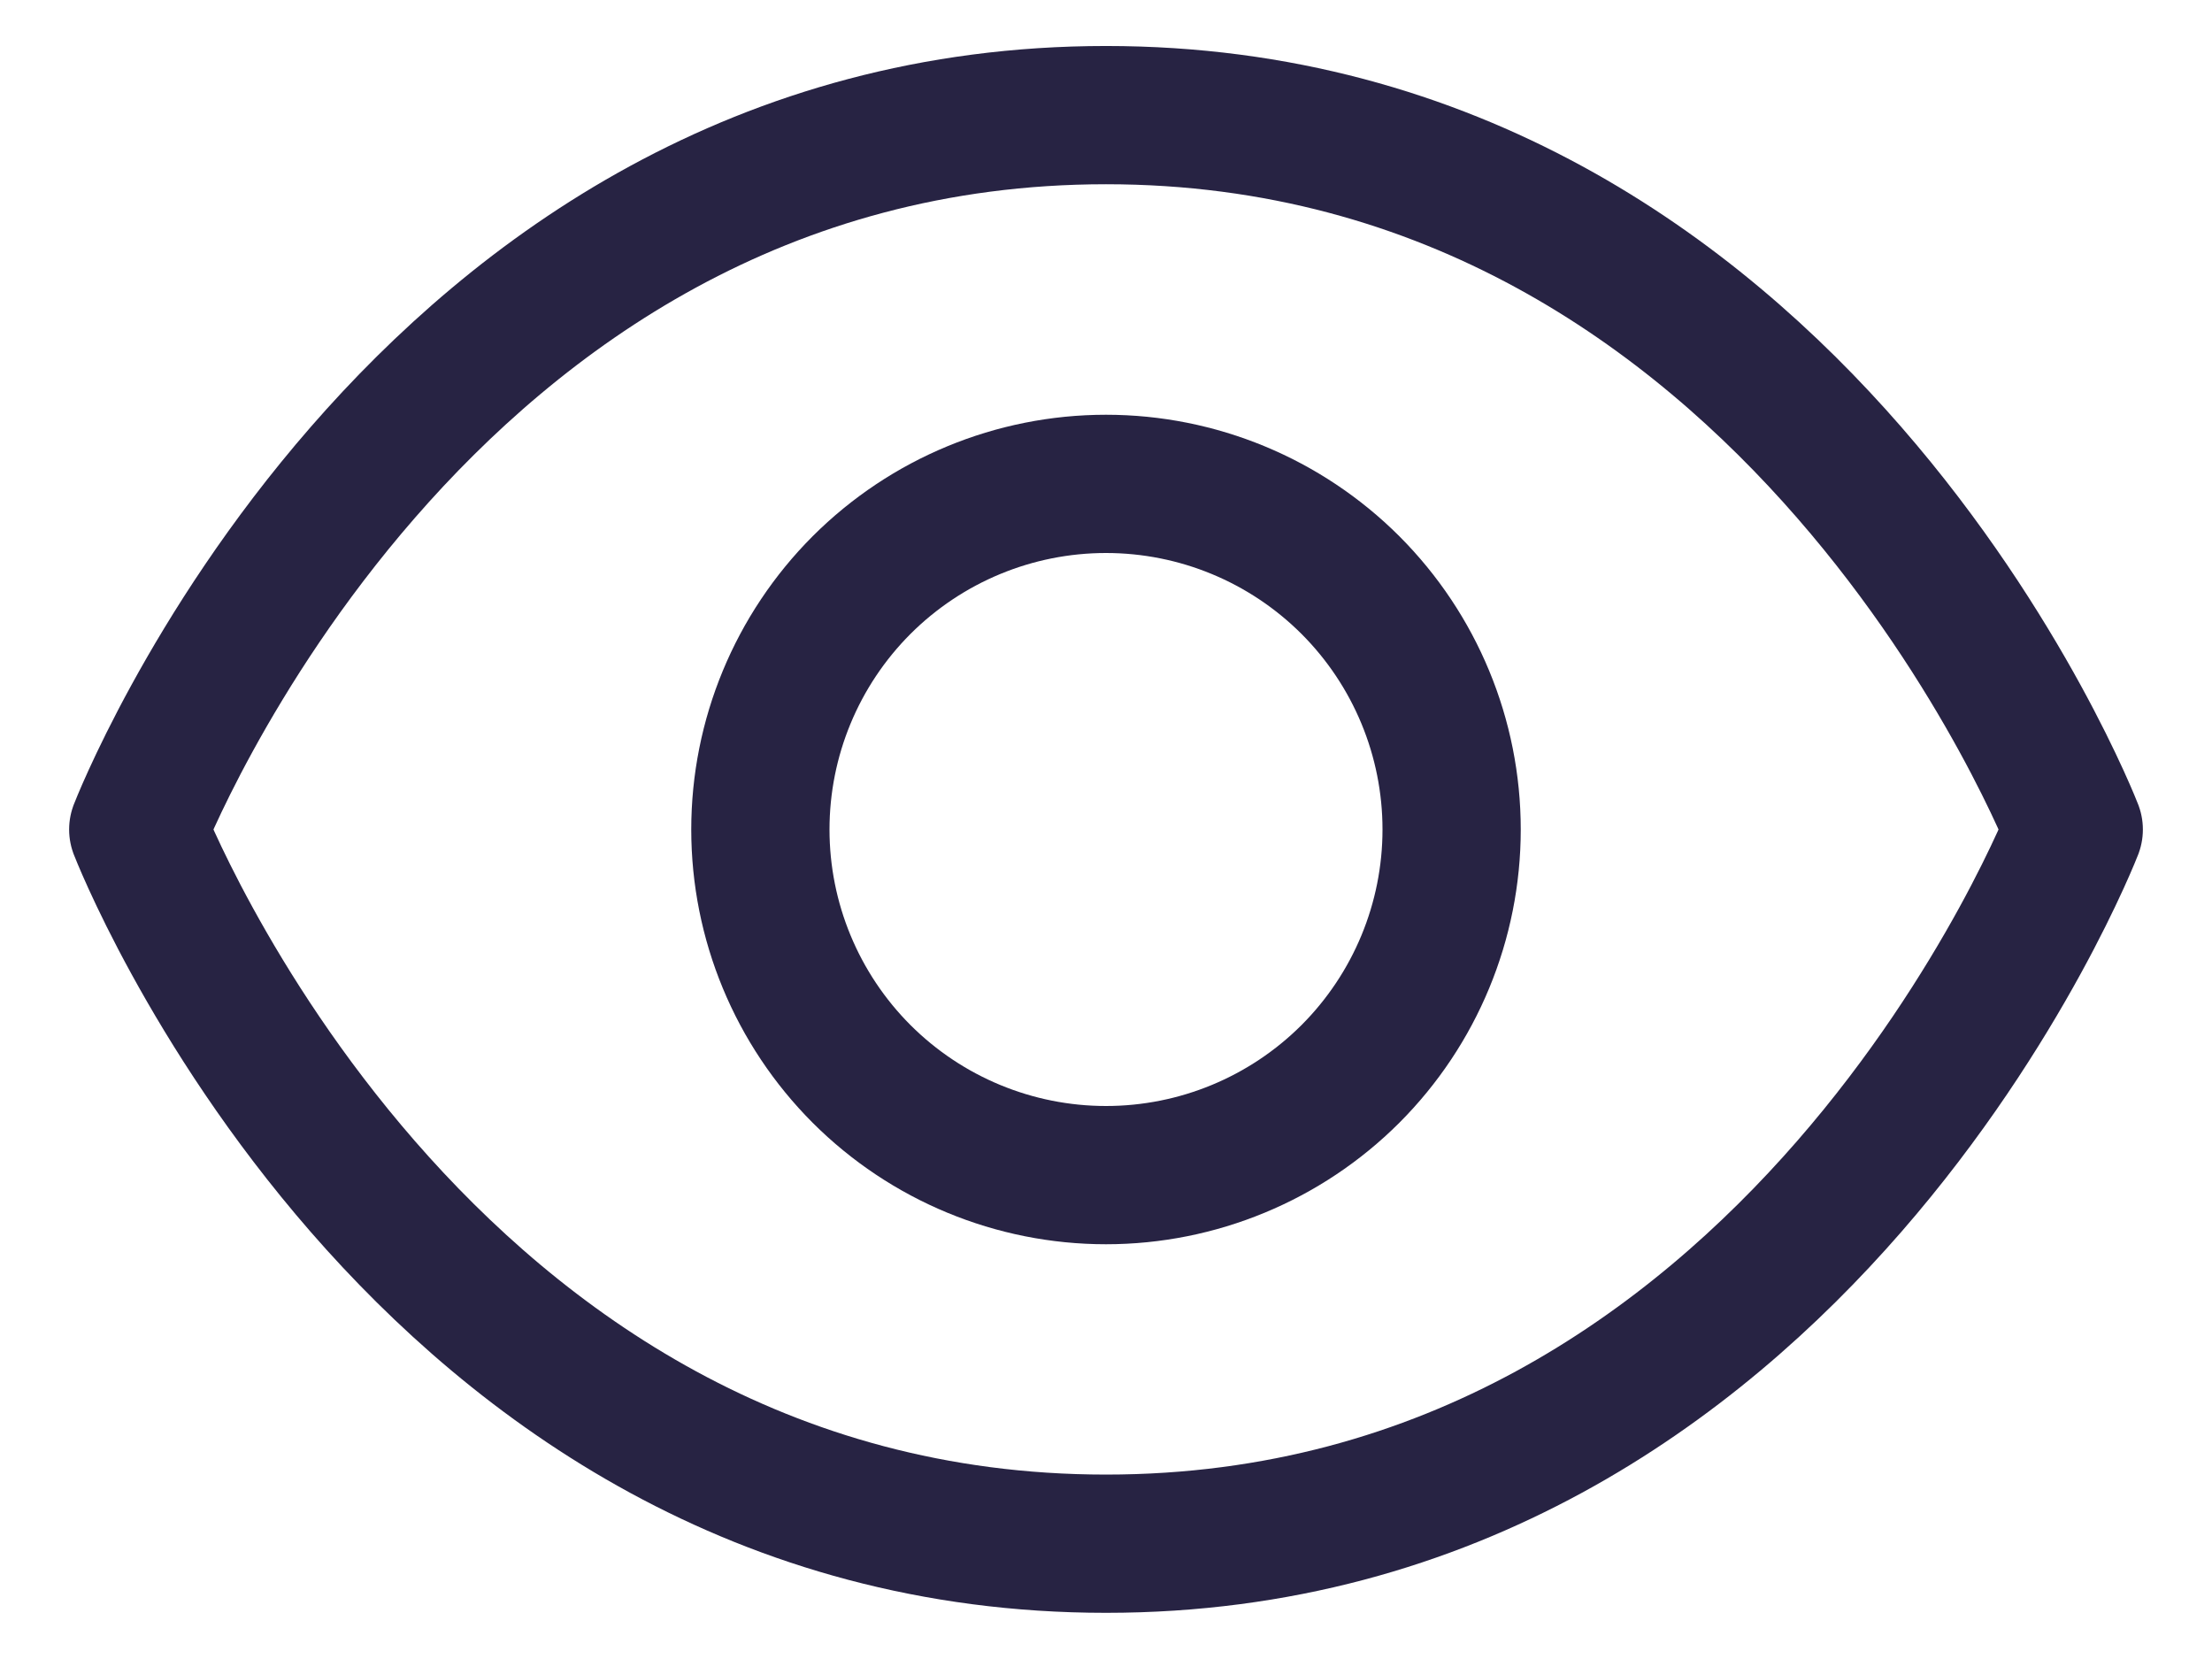 <svg width="24" height="18" viewBox="0 0 24 18" fill="none" xmlns="http://www.w3.org/2000/svg">
<path d="M12 1.249C4.5 1.249 1.5 9 1.5 9C1.5 9 4.5 16.749 12 16.749C19.5 16.749 22.5 9 22.5 9C22.5 9 19.5 1.249 12 1.249V1.249Z" stroke="#272343" stroke-width="1.5" stroke-linecap="round" stroke-linejoin="round"/>
<path d="M12 12.75C12.995 12.75 13.948 12.355 14.652 11.652C15.355 10.948 15.75 9.995 15.75 9C15.75 8.005 15.355 7.052 14.652 6.348C13.948 5.645 12.995 5.25 12 5.25C11.005 5.25 10.052 5.645 9.348 6.348C8.645 7.052 8.25 8.005 8.25 9C8.25 9.995 8.645 10.948 9.348 11.652C10.052 12.355 11.005 12.75 12 12.75V12.75Z" stroke="#272343" stroke-width="1.5" stroke-linecap="round" stroke-linejoin="round"/>
</svg>
